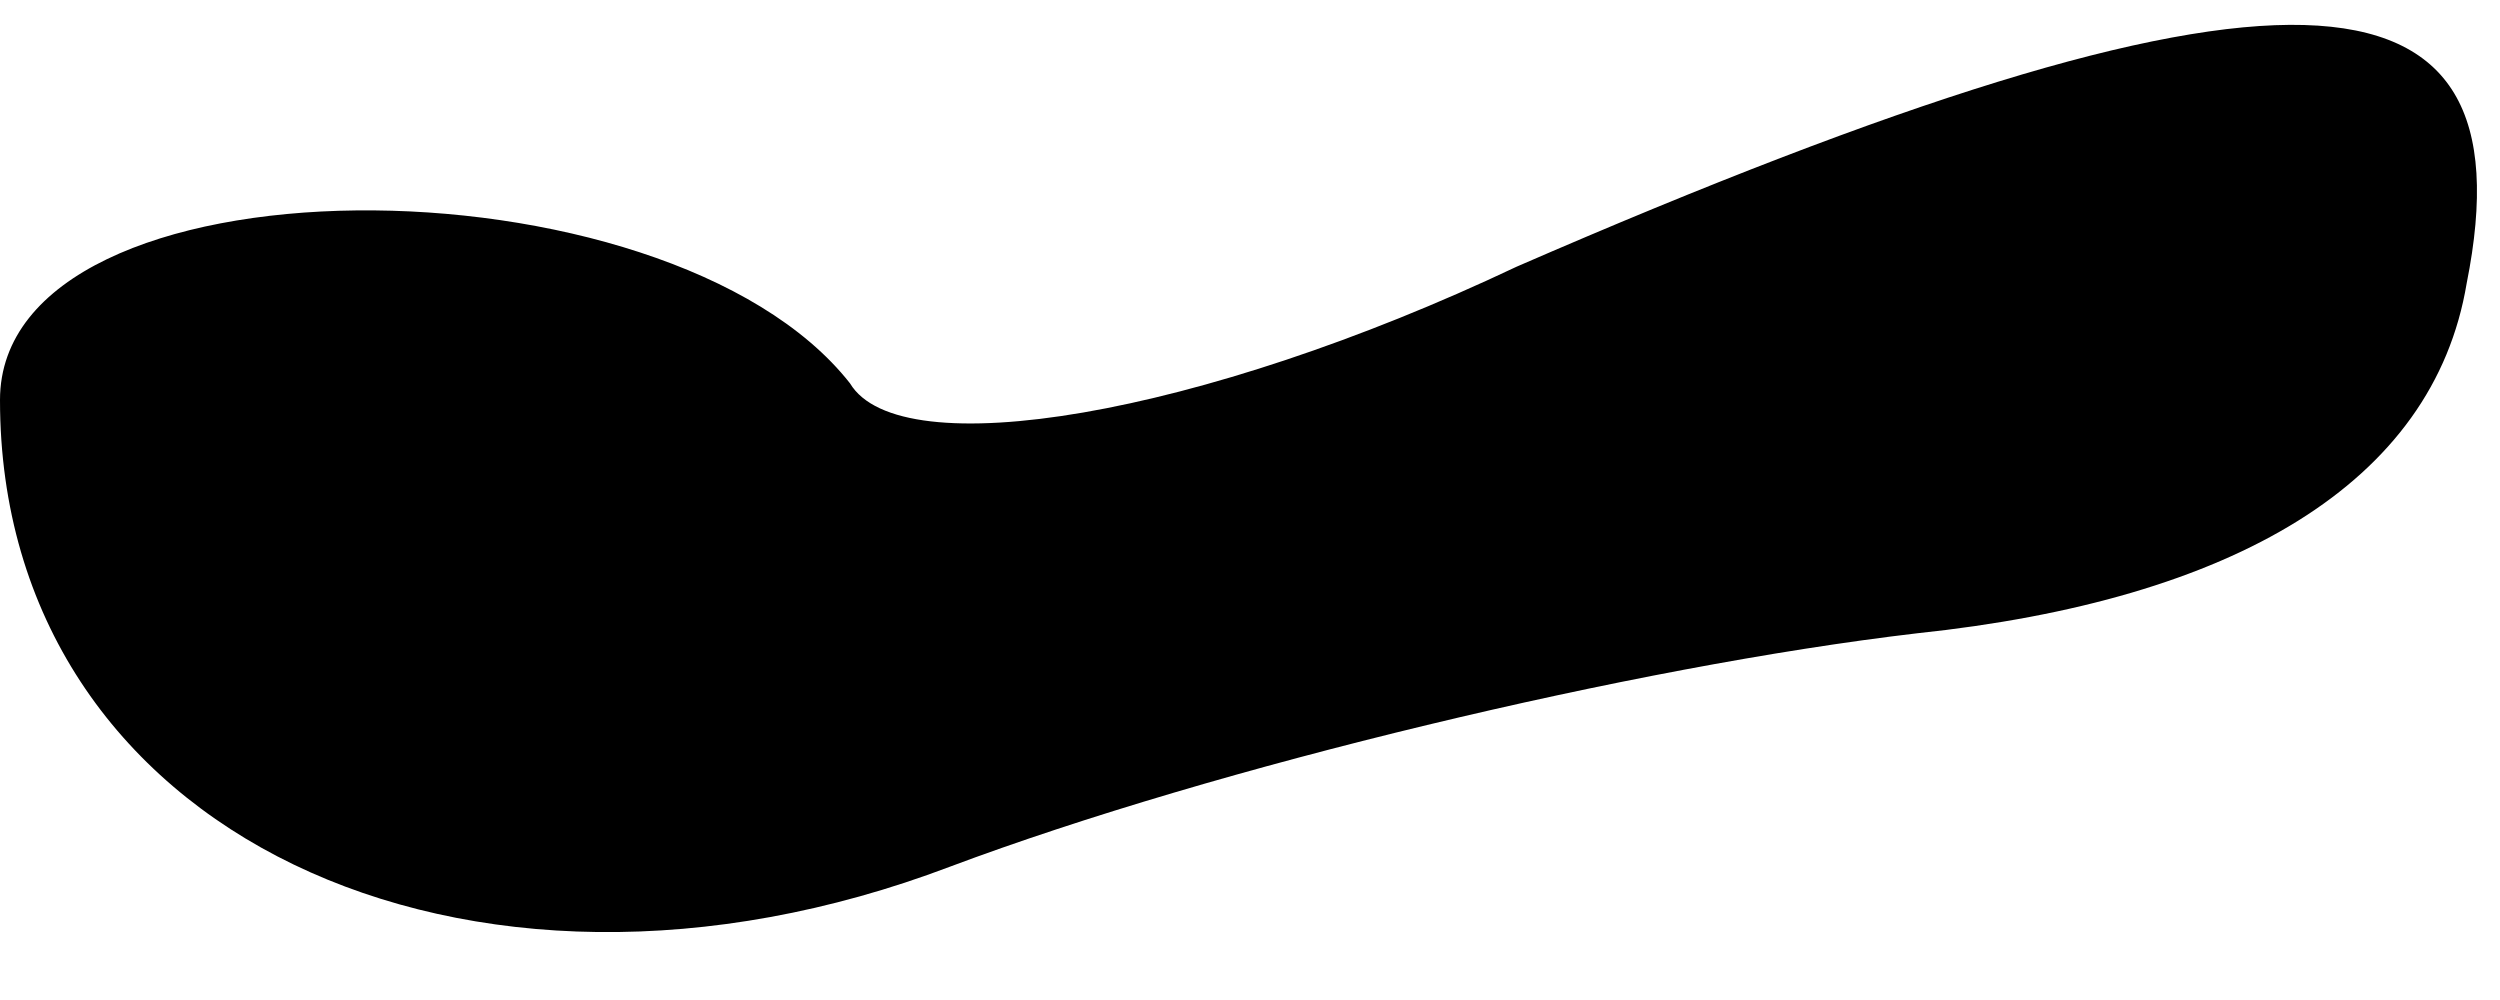 <?xml version="1.0" standalone="no"?>
<!DOCTYPE svg PUBLIC "-//W3C//DTD SVG 20010904//EN"
 "http://www.w3.org/TR/2001/REC-SVG-20010904/DTD/svg10.dtd">
<svg version="1.0" xmlns="http://www.w3.org/2000/svg"
 width="15pt" height="6pt" viewBox="0 0 15 6"
 preserveAspectRatio="xMidYMid meet">
<g transform="translate(0,6) scale(0.1,-0.1)"
fill="#000000" stroke="none">
<path fill="#000000" stroke="none" d="M91 44 c-19 -9 -37 -12 -40 -7 -11 14
-51 14 -51 -1 0 -26 28 -39 57 -28 16 6 41 12 58 14 19 2 31 9 33 21 4 20 -11
21 -57 1z"/>
</g>
</svg>
